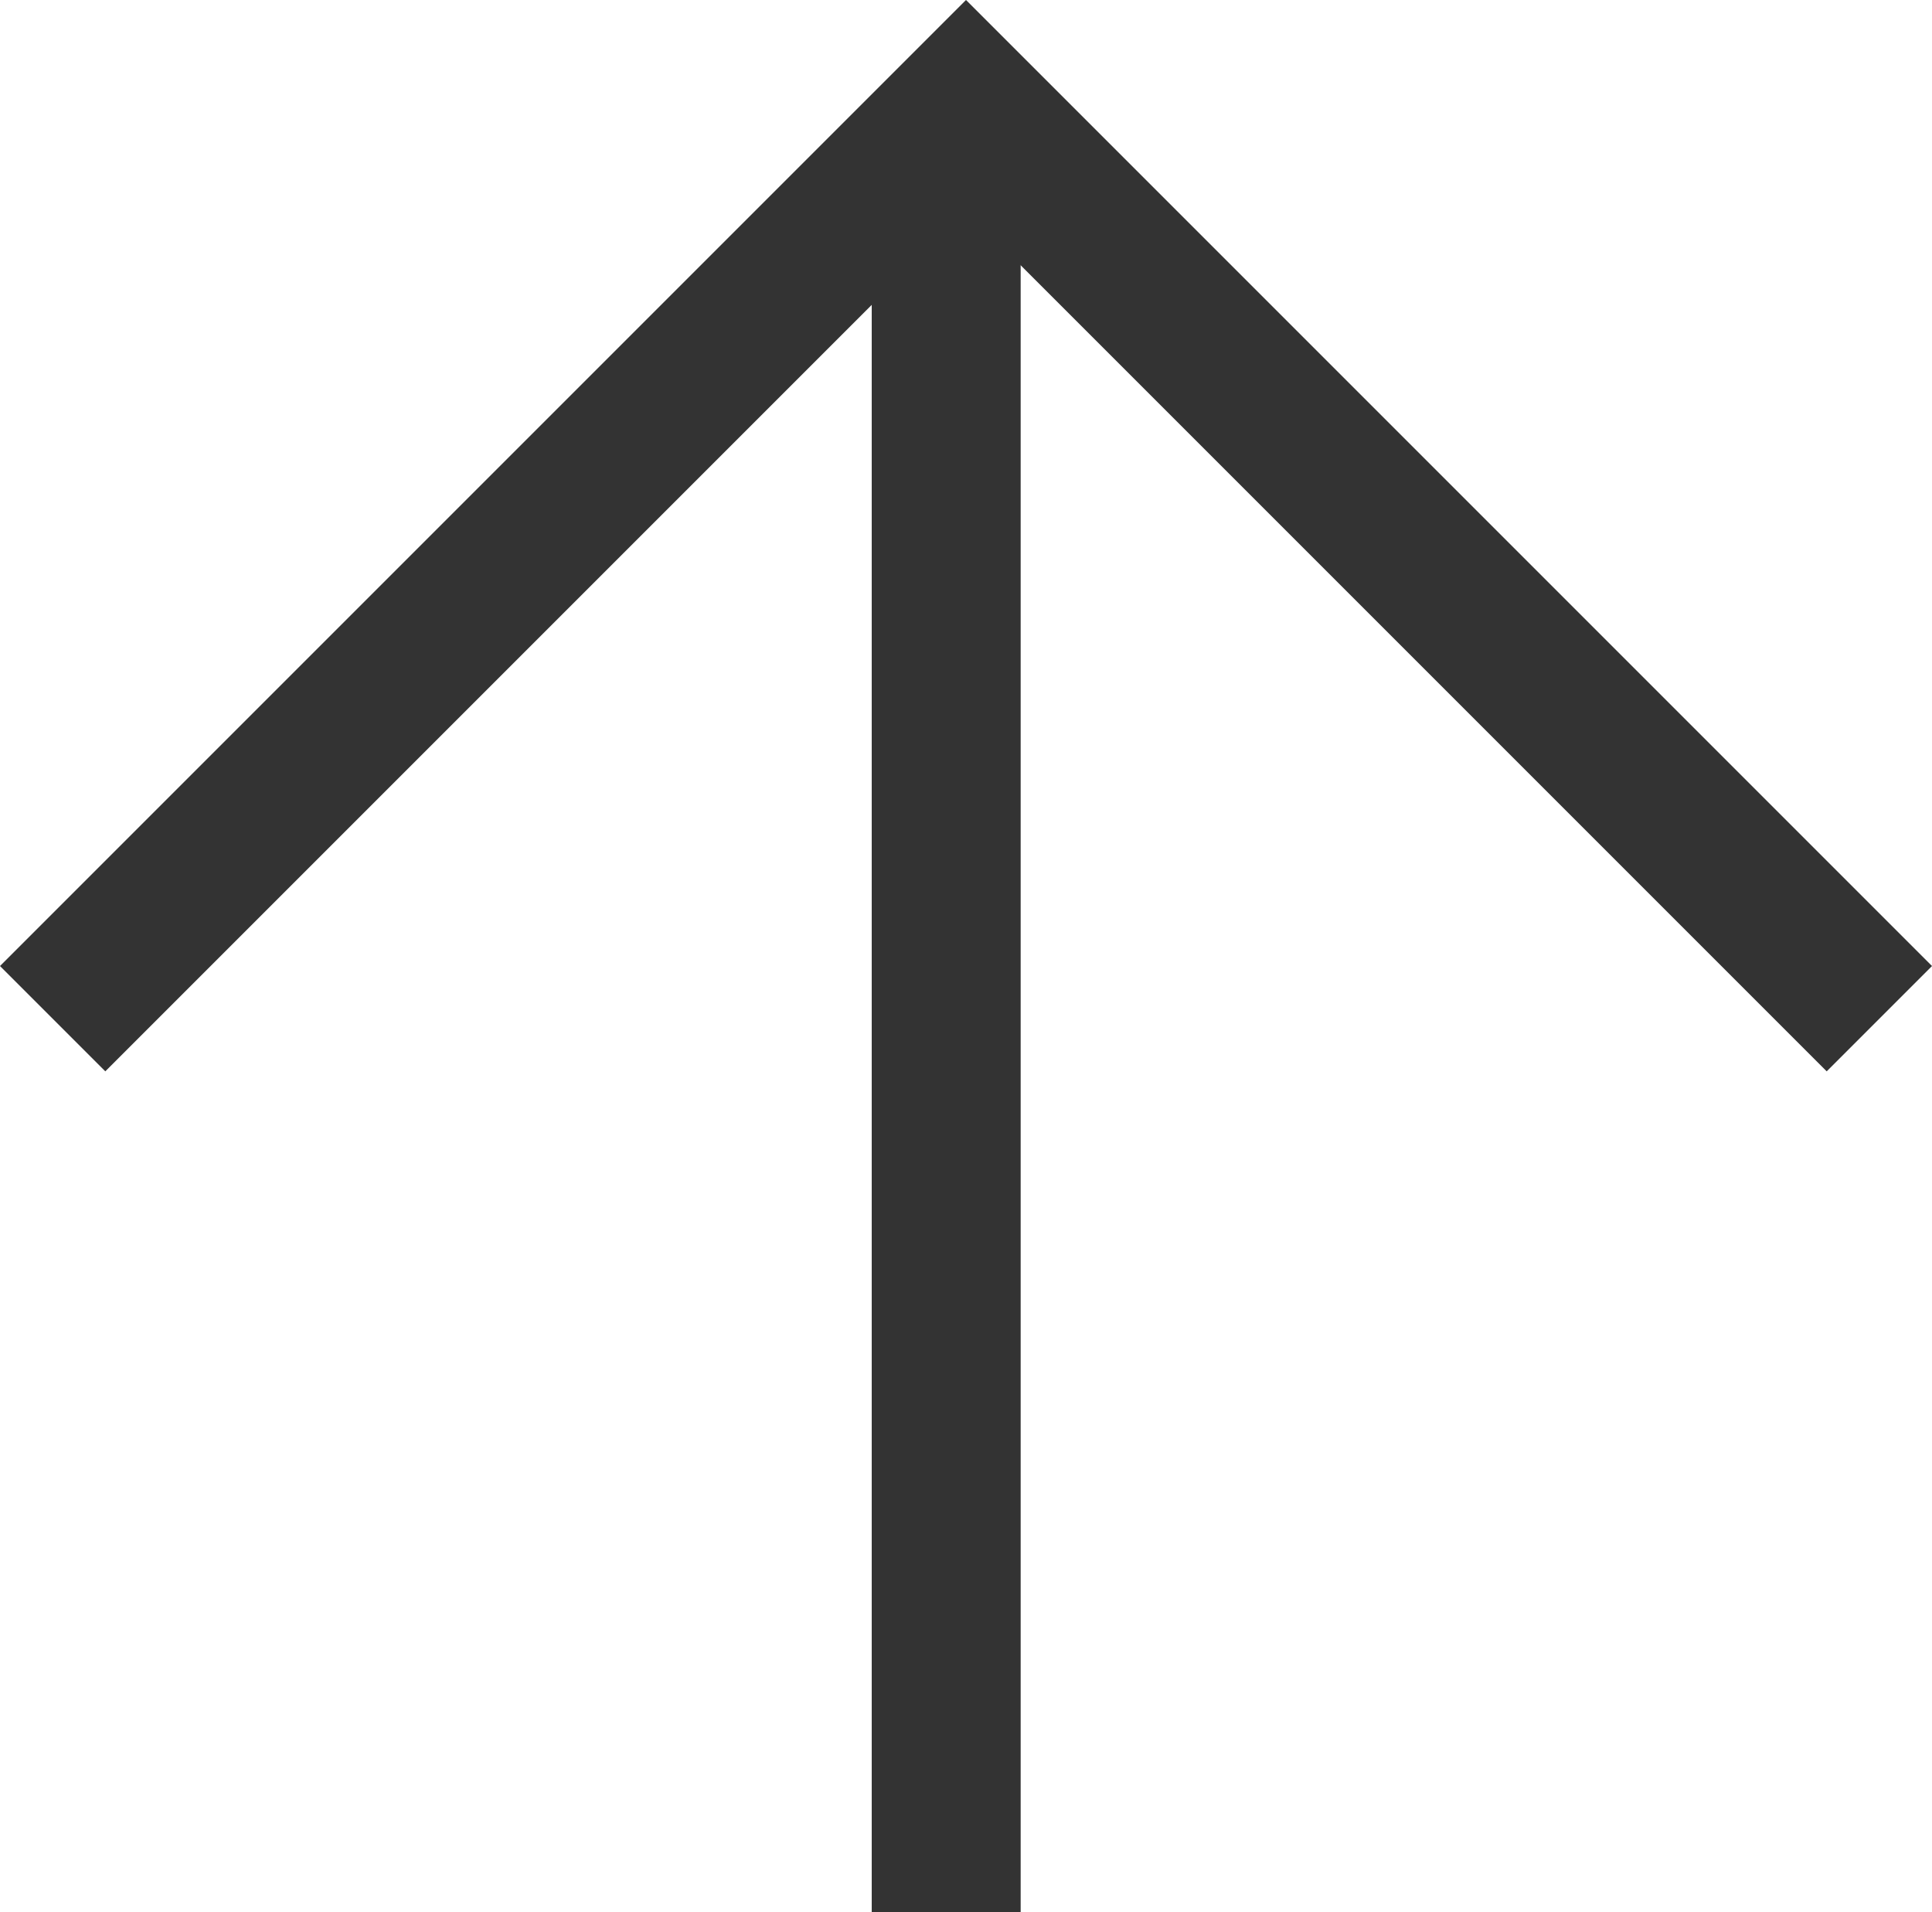 <svg xmlns="http://www.w3.org/2000/svg" width="25.946" height="25.68" viewBox="0 0 25.946 25.68">
  <g id="그룹_985" data-name="그룹 985" transform="translate(-4867.793 1727.18) rotate(-90)">
    <line id="선_58" data-name="선 58" x2="24" transform="translate(1701.5 4880.5)" fill="none" stroke="#333" stroke-width="2"/>
    <path id="패스_63" data-name="패스 63" d="M3299.5,4879l12.266,12.266-12.266,12.266" transform="translate(-1586 -10.5)" fill="none" stroke="#333" stroke-width="2"/>
  </g>
</svg>
